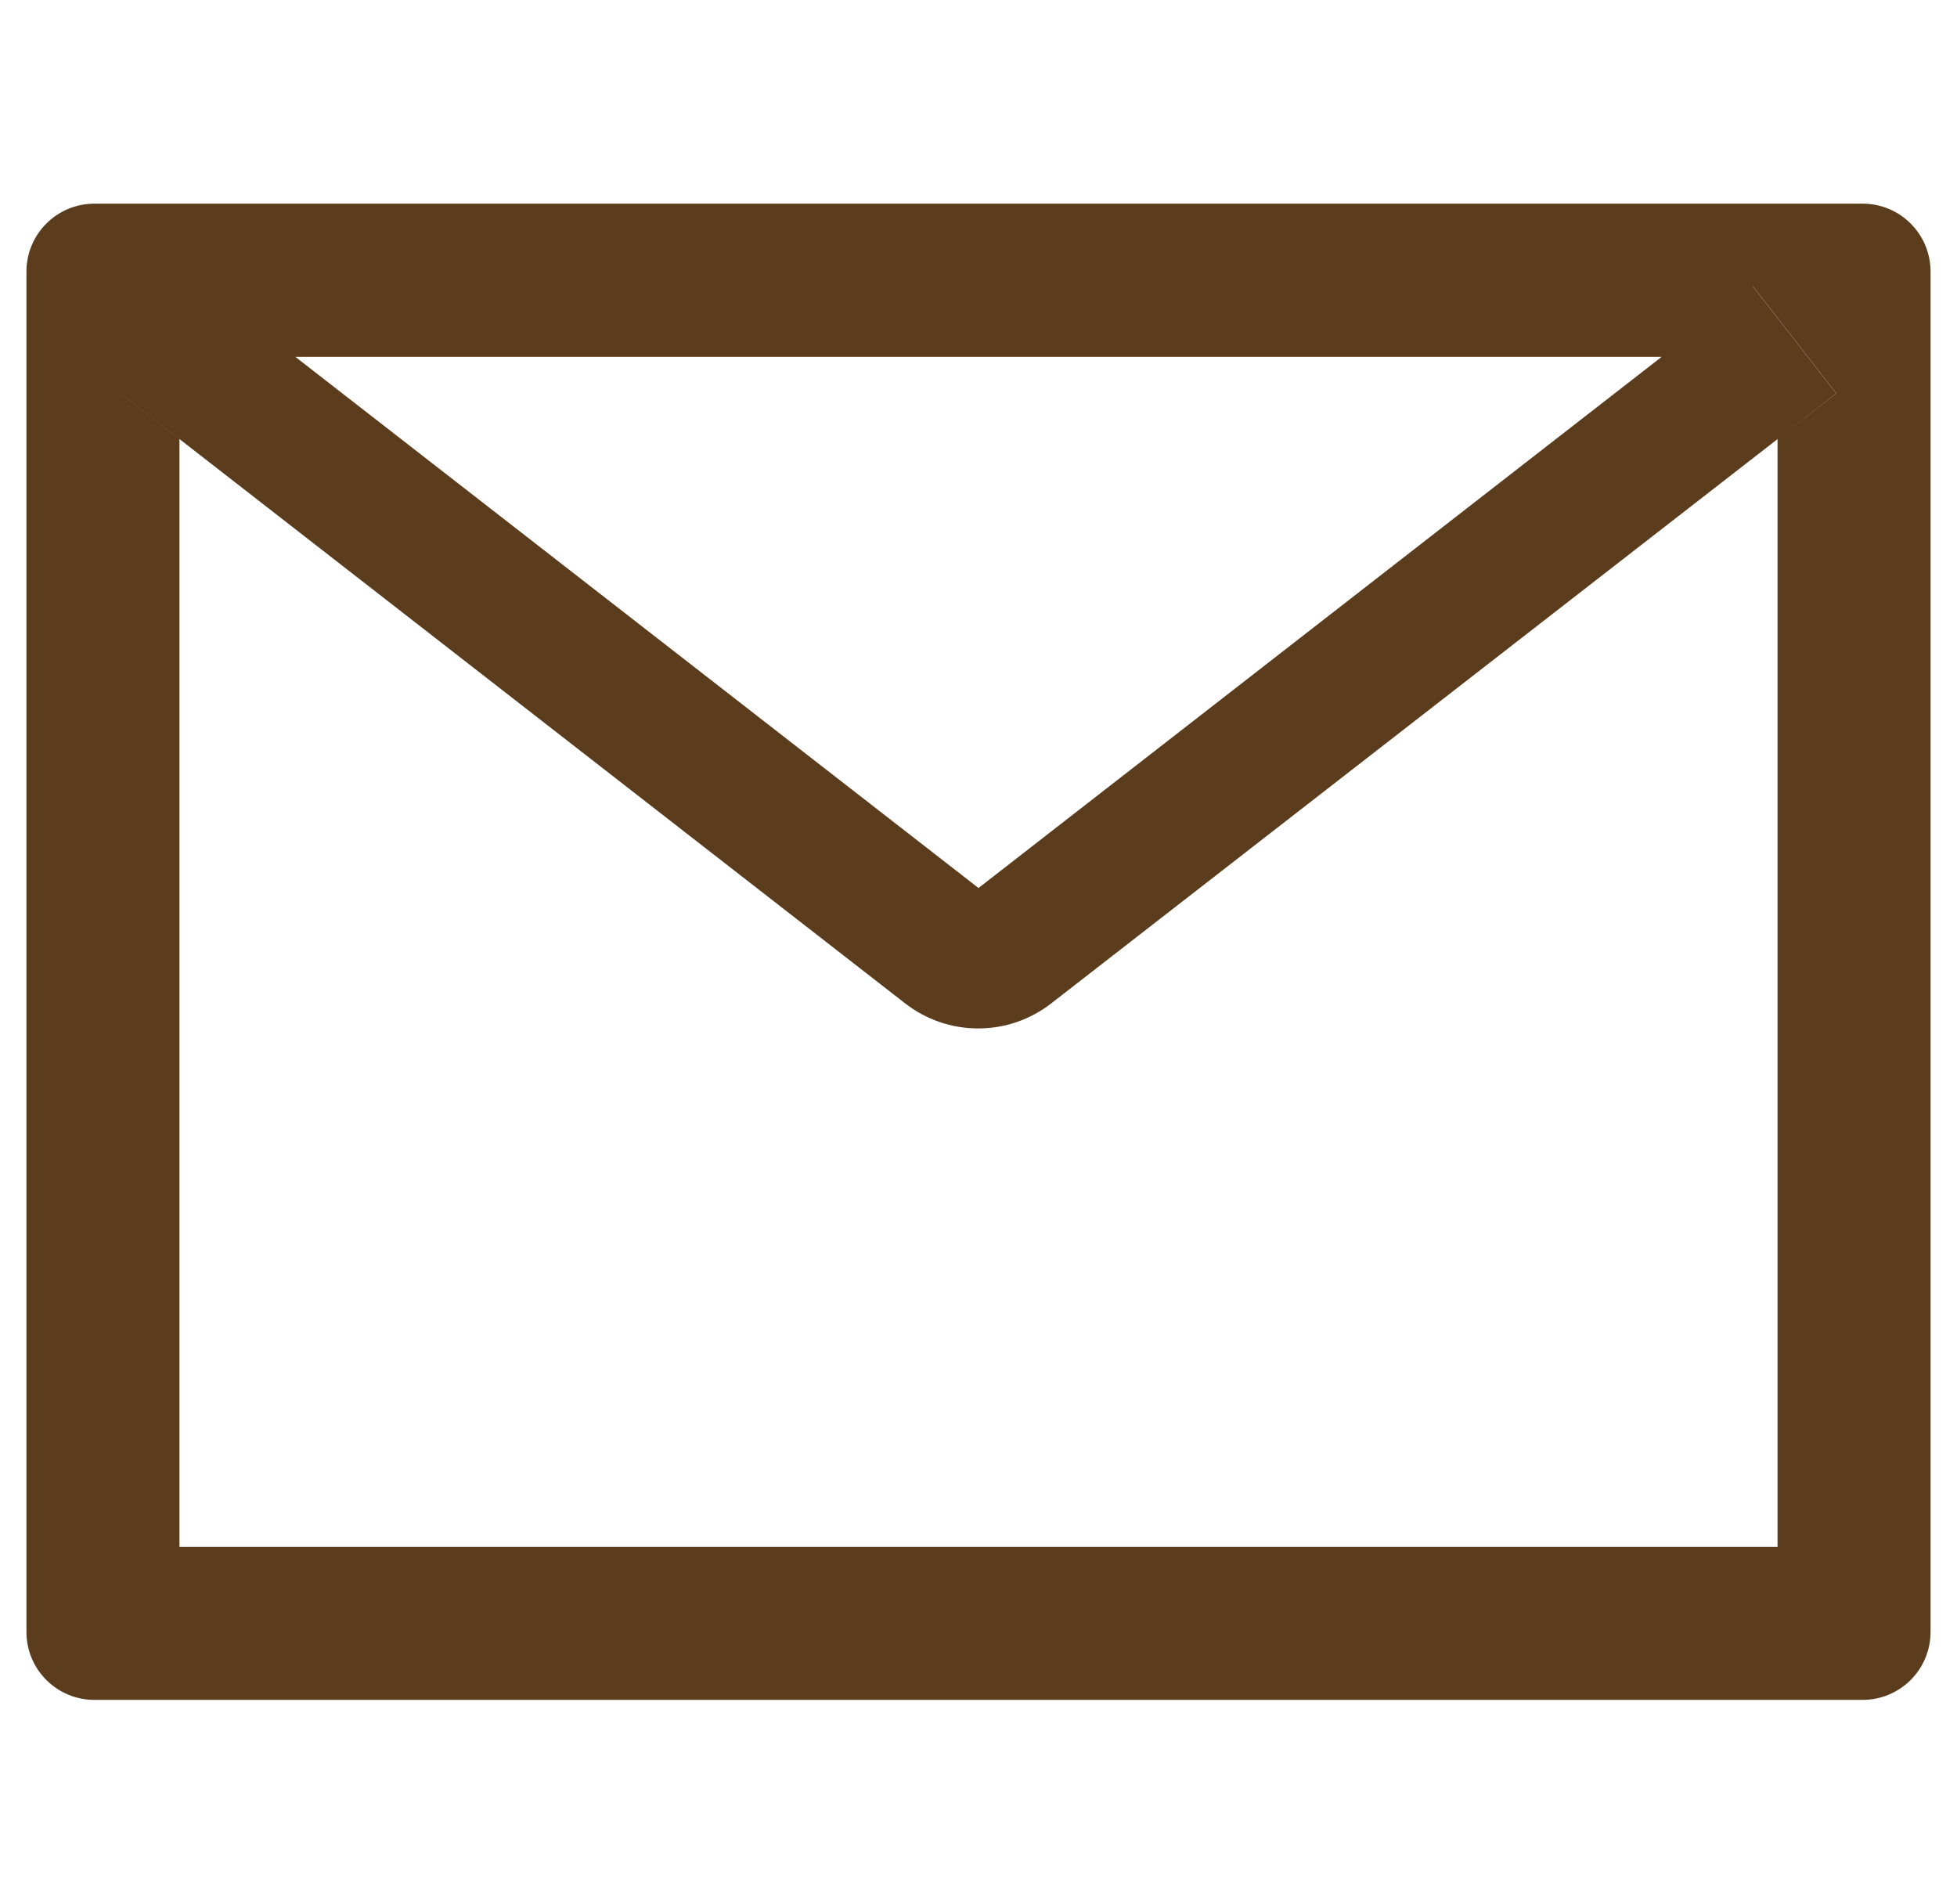<svg width="37" height="36" viewBox="0 0 37 36" fill="none" xmlns="http://www.w3.org/2000/svg">
<g clip-path="url(#clip0_357_35)">
<path d="M35.214 3.85H1.786C1.075 3.85 0.5 4.424 0.5 5.135V30.85C0.5 31.561 1.075 32.135 1.786 32.135H35.214C35.925 32.135 36.5 31.561 36.5 30.85V5.135C36.5 4.424 35.925 3.85 35.214 3.85ZM33.607 8.301V29.242H3.393V8.301L2.284 7.438L3.863 5.409L5.583 6.746H31.421L33.141 5.409L34.72 7.438L33.607 8.301ZM31.421 6.742L18.5 16.787L5.579 6.742L3.859 5.405L2.28 7.434L3.389 8.297L17.114 18.969C17.509 19.276 17.994 19.442 18.494 19.442C18.994 19.442 19.479 19.276 19.874 18.969L33.607 8.301L34.716 7.438L33.137 5.409L31.421 6.742Z" fill="#5B3C1D"/>
</g>
<defs>
<clipPath id="clip0_357_35">
<rect width="36" height="36" fill="white" transform="translate(0.5)"/>
</clipPath>
</defs>
</svg>
